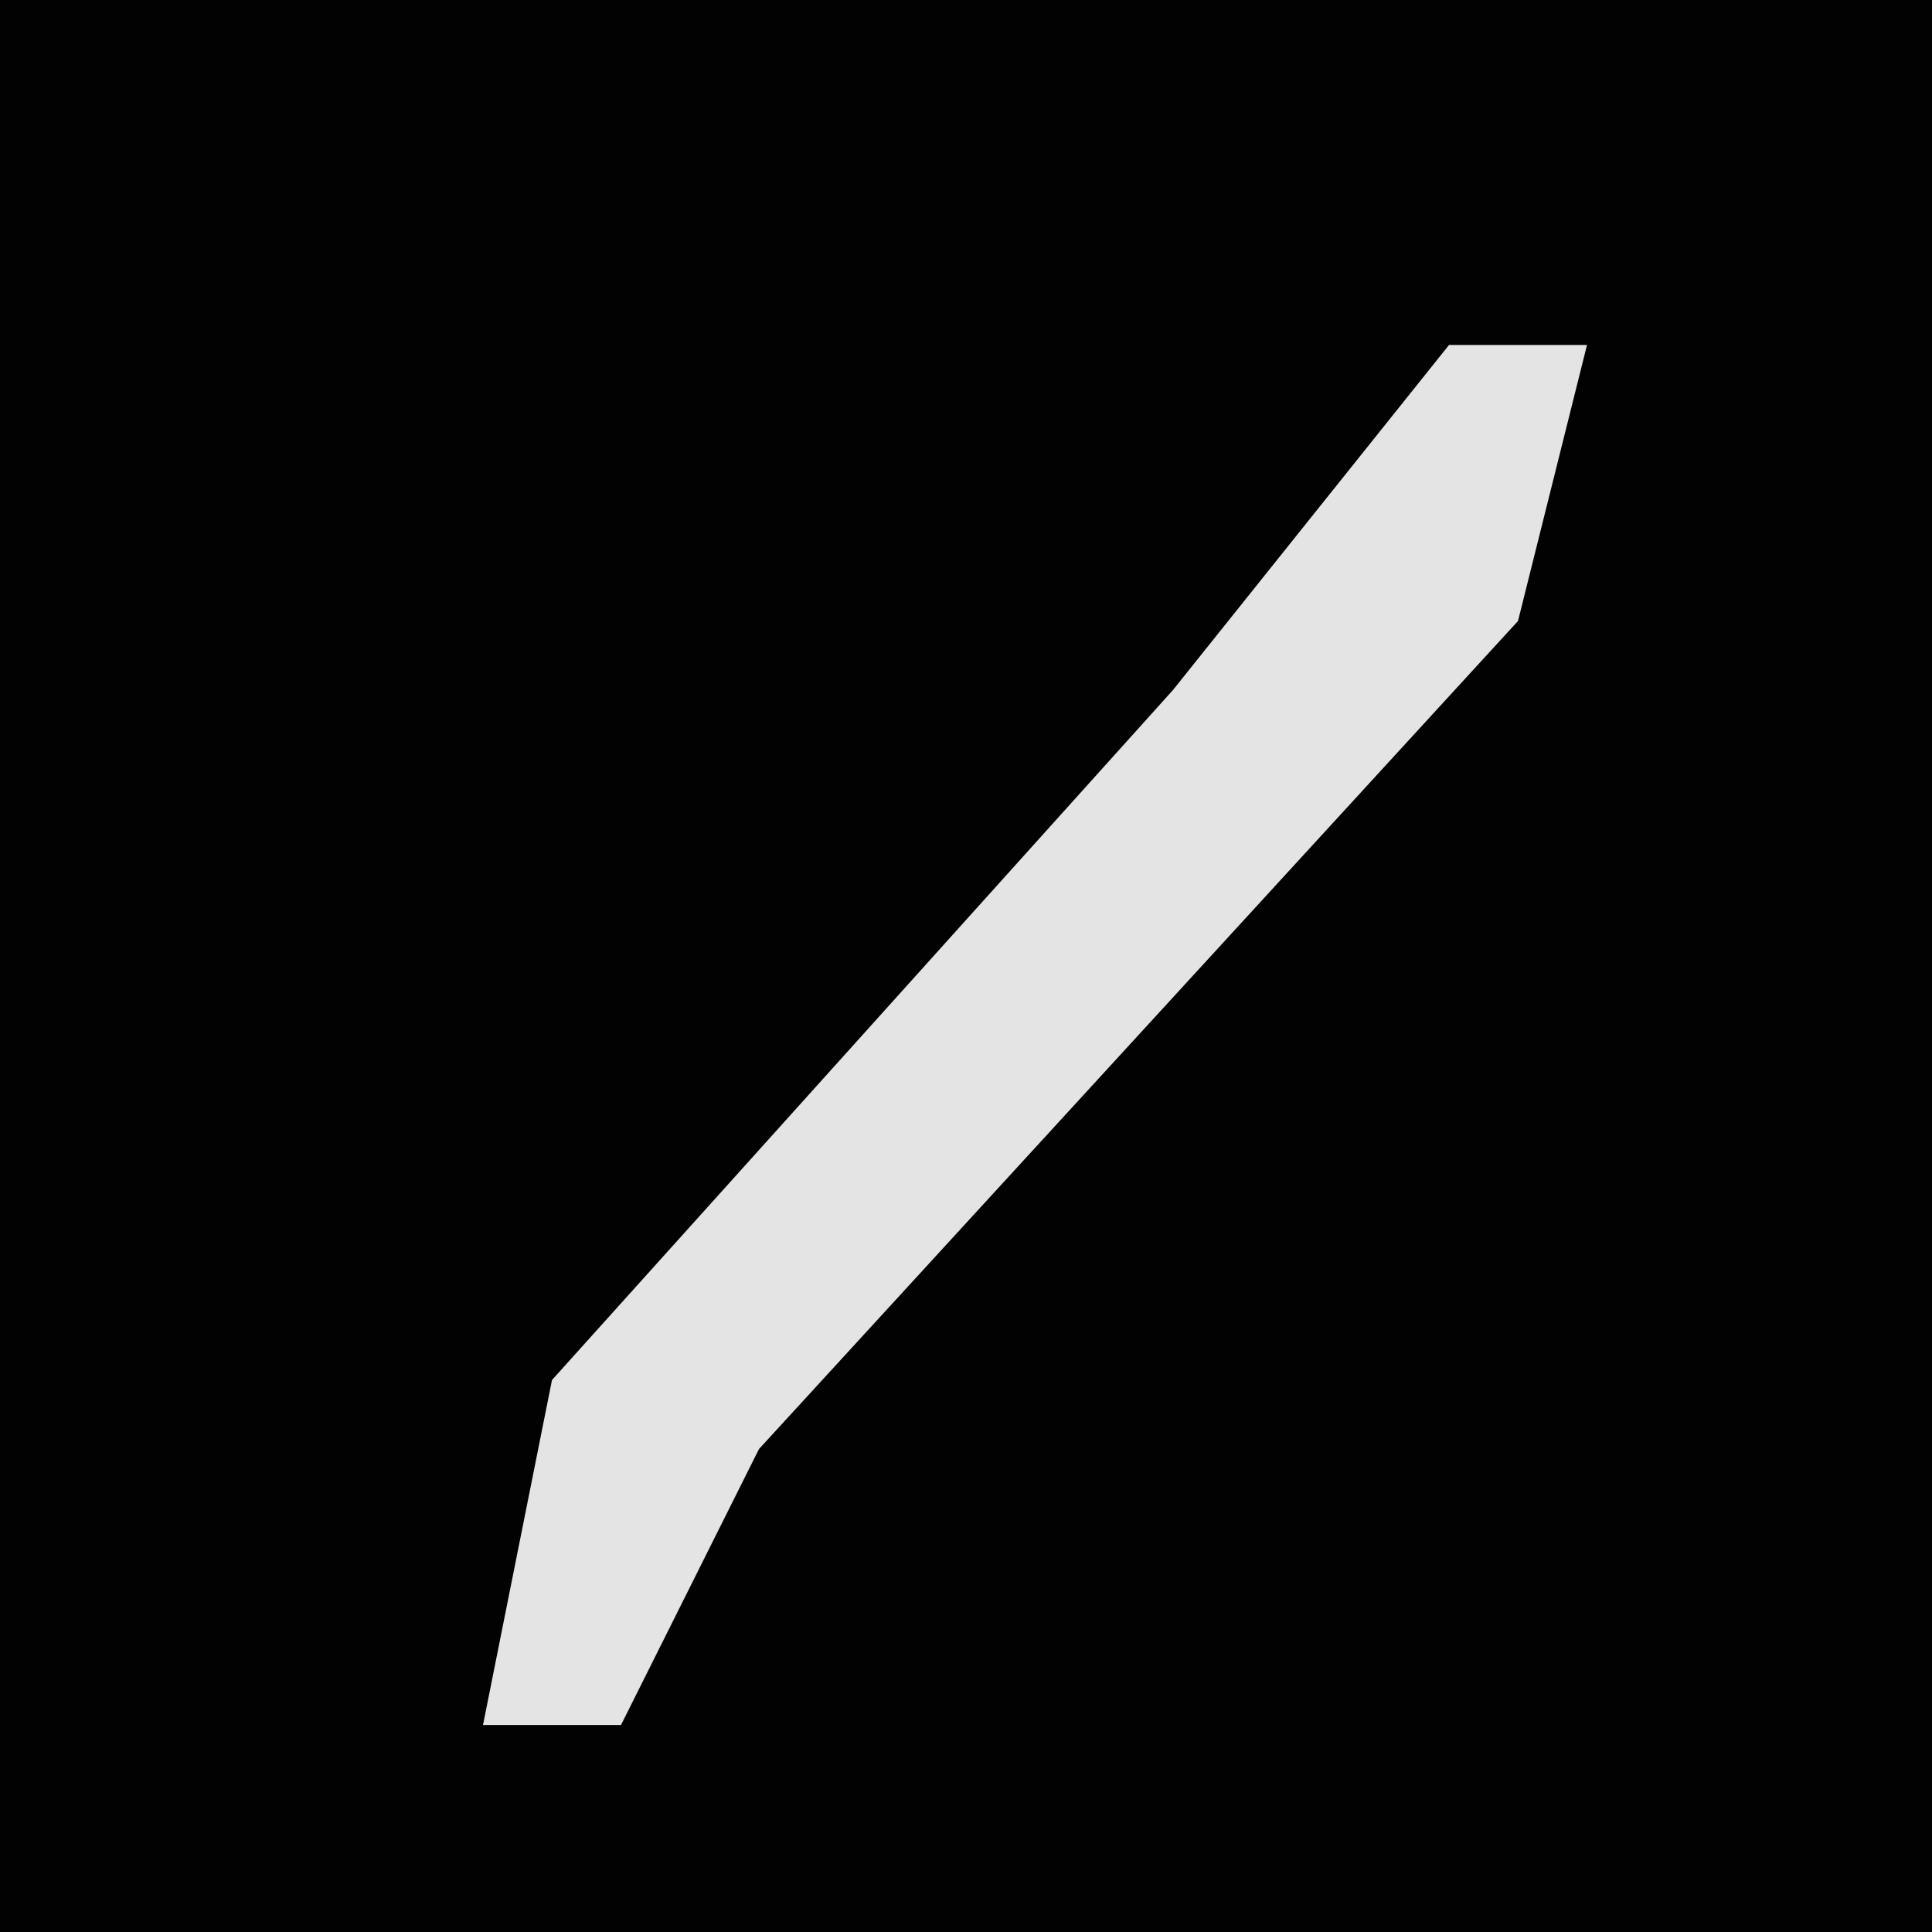 <?xml version="1.0" encoding="UTF-8"?>
<svg version="1.1" xmlns="http://www.w3.org/2000/svg" width="28" height="28">
<path d="M0,0 L28,0 L28,28 L0,28 Z " fill="#020202" transform="translate(0,0)"/>
<path d="M0,0 L2,0 L1,4 L-10,16 L-12,20 L-14,20 L-13,15 L-4,5 Z " fill="#E4E4E4" transform="translate(21,5)"/>
</svg>
